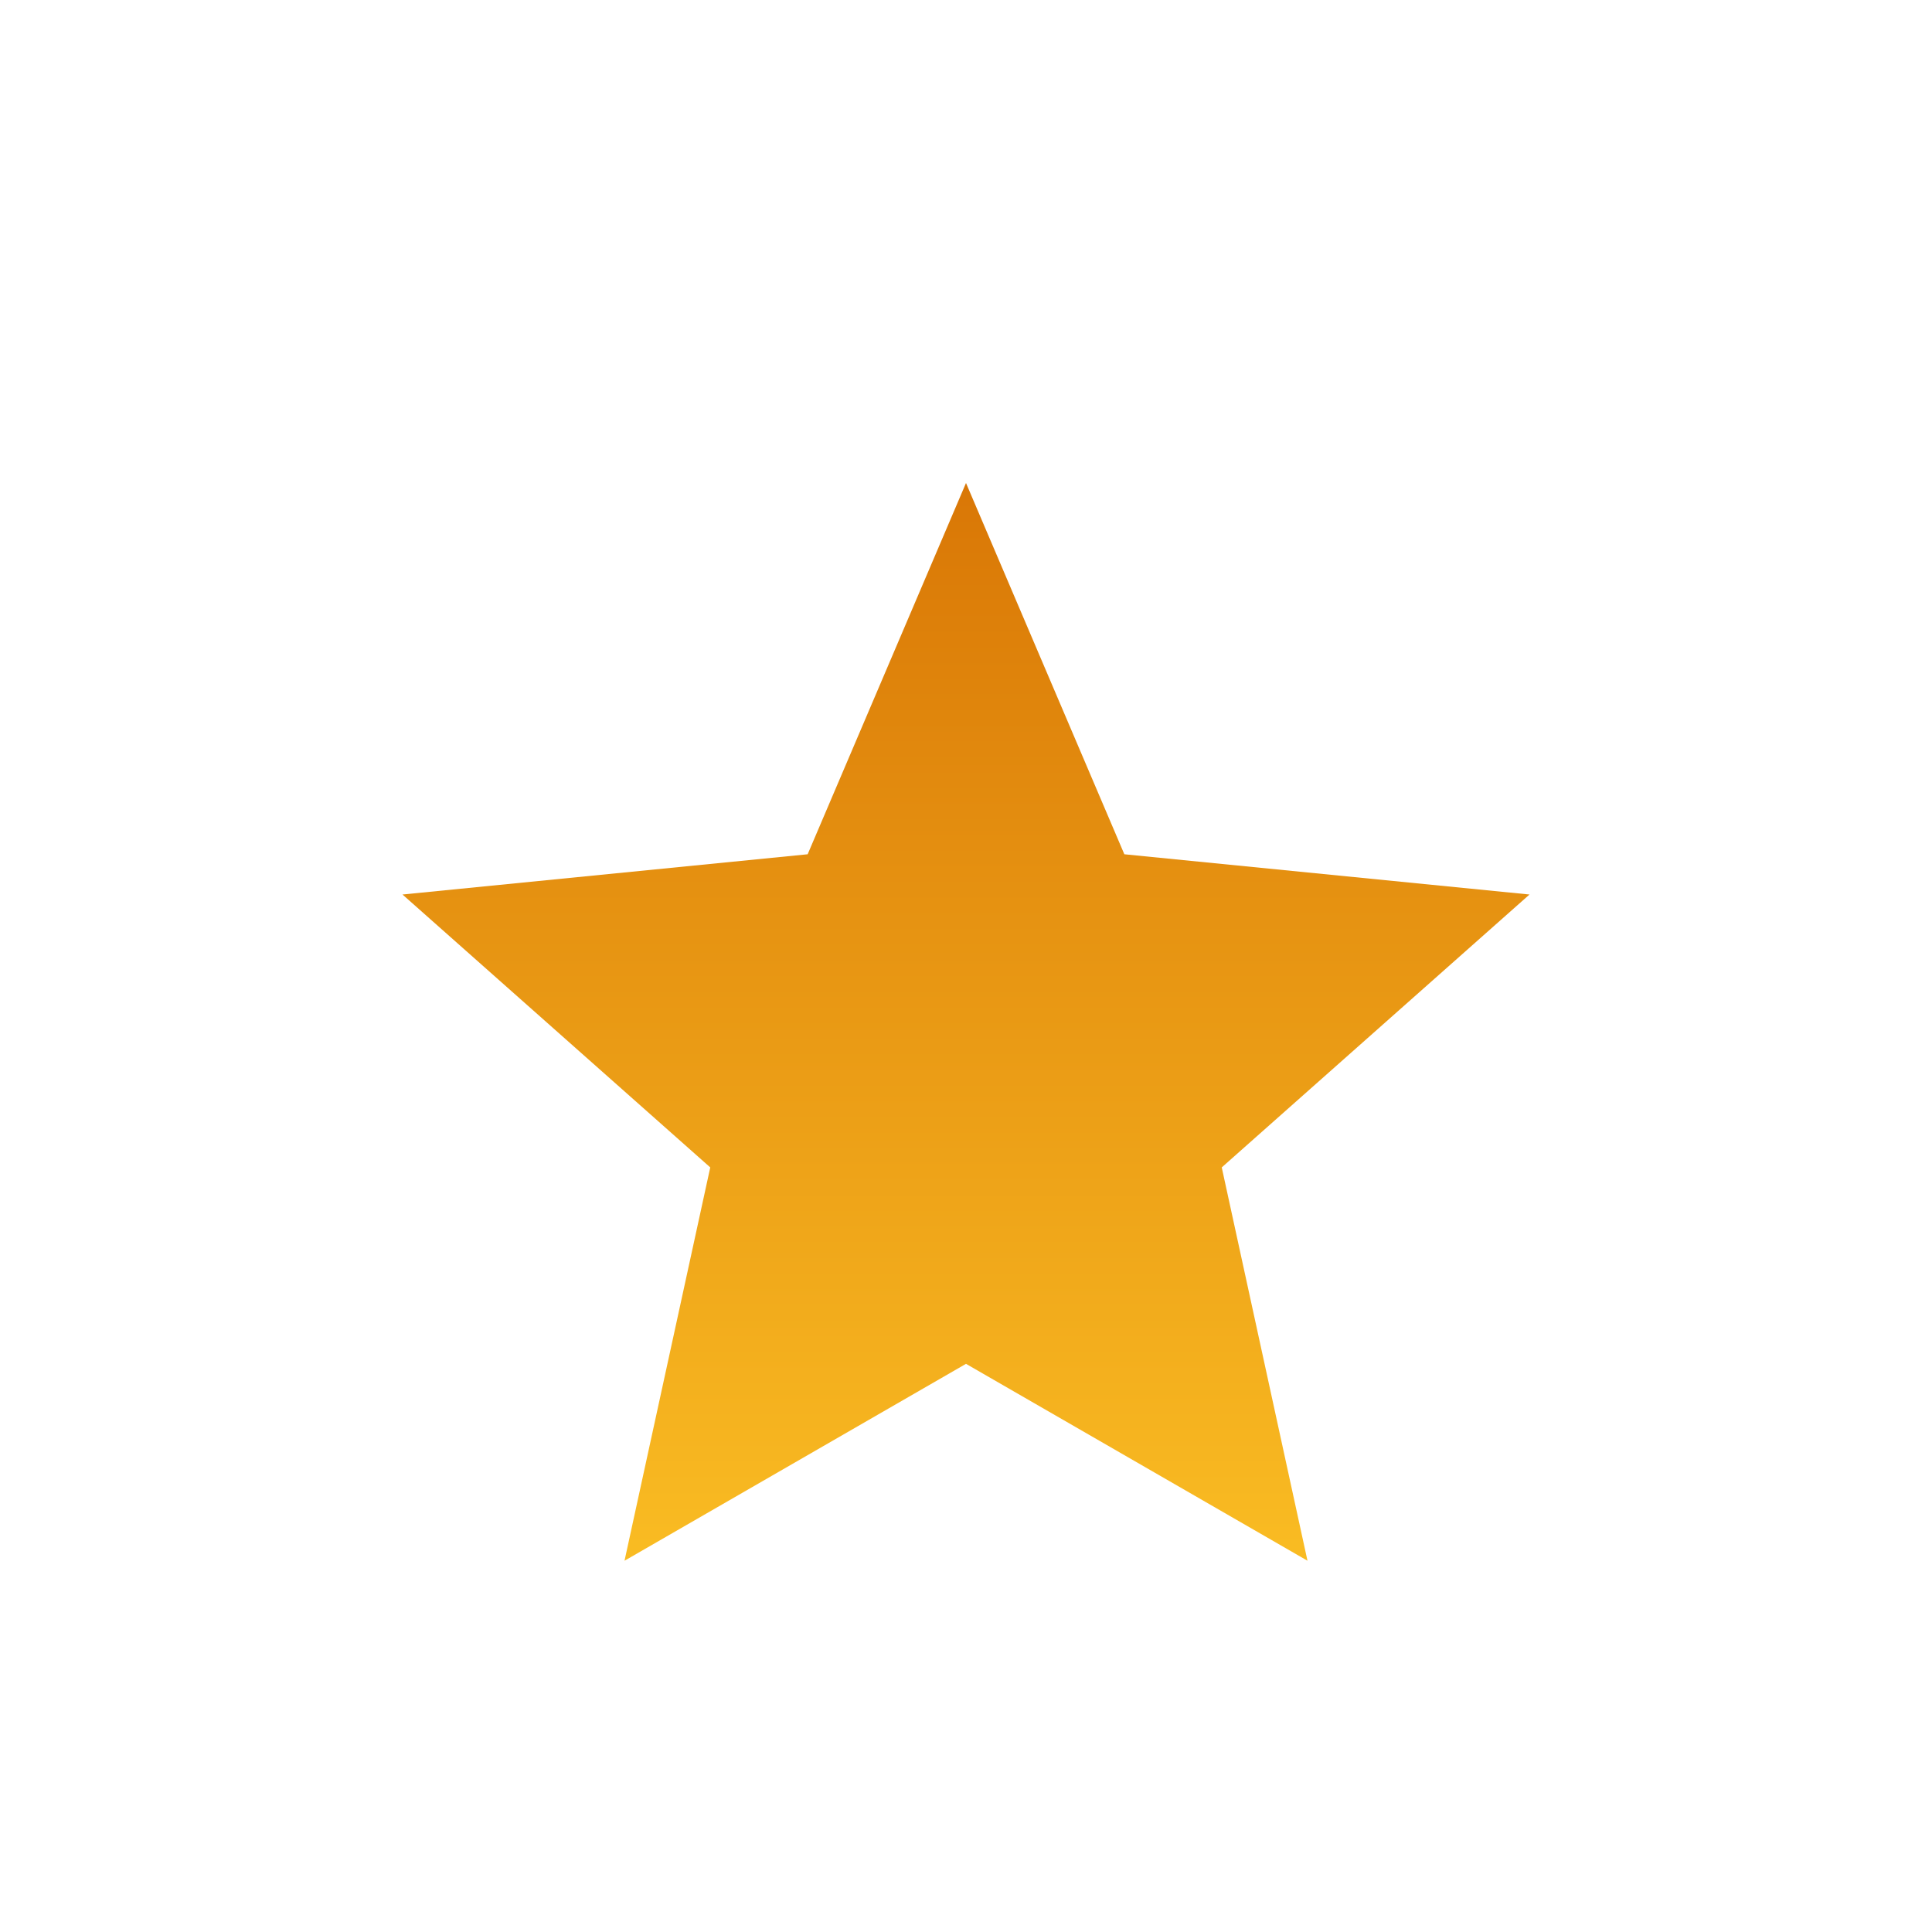 <svg width="24" height="24" viewBox="0 0 24 24" fill="none" xmlns="http://www.w3.org/2000/svg">
<path d="M12 16.942L7.758 19.388L8.823 14.502L5 11.112L10.033 10.612L12 6L13.967 10.612L19 11.112L15.177 14.502L16.242 19.388L12 16.942Z" fill="url(#paint0_linear_bronze)"/>
<defs>
<linearGradient id="paint0_linear_bronze" x1="12" y1="6" x2="12" y2="20" gradientUnits="userSpaceOnUse">
<stop stop-color="#D97706"/>
<stop offset="1" stop-color="#FBBF24"/>
</linearGradient>
</defs>
</svg>
